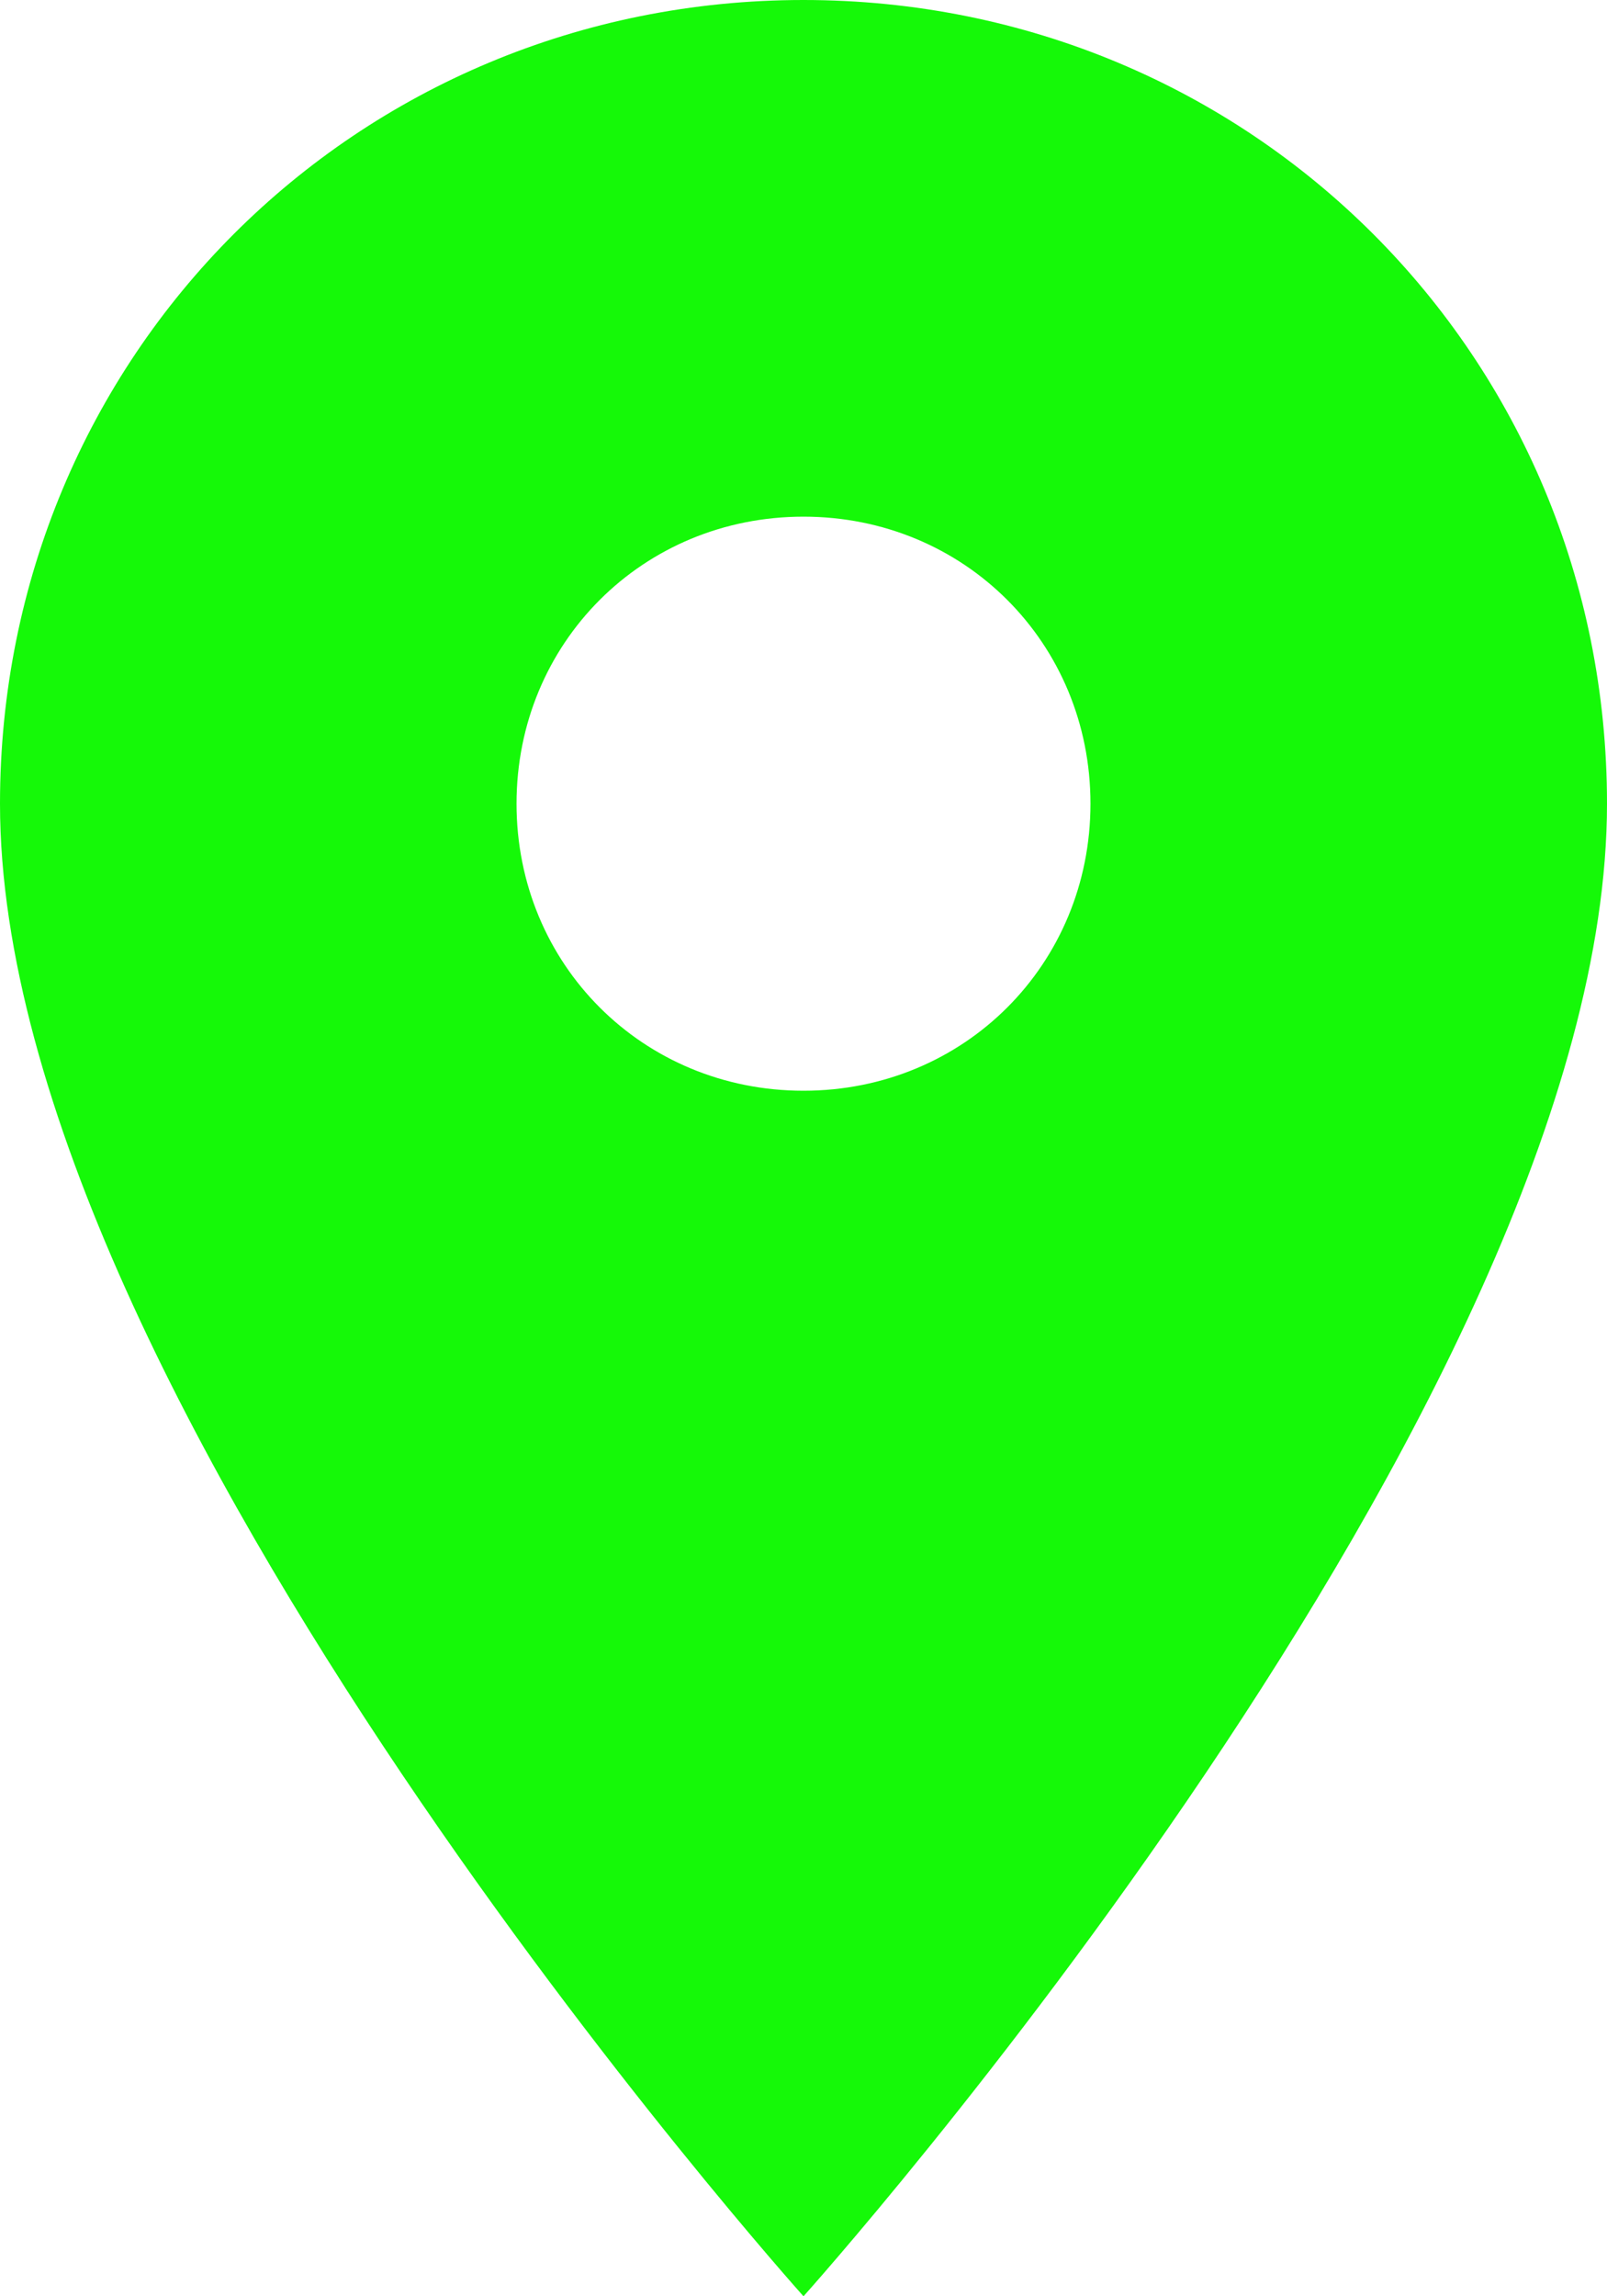 <?xml version="1.0" encoding="utf-8"?>
<!-- Generator: Adobe Illustrator 24.0.2, SVG Export Plug-In . SVG Version: 6.00 Build 0)  -->
<svg version="1.1" id="Layer_1" xmlns="http://www.w3.org/2000/svg" xmlns:xlink="http://www.w3.org/1999/xlink" x="0px" y="0px"
	 viewBox="0 0 14 20" style="enable-background:new 0 0 14 20;" xml:space="preserve">
<style type="text/css">
	.st0{fill:#15F908;}
</style>
<path class="st0" d="M7,0C3.1,0,0,3.1,0,7c0,5.2,7,13,7,13s7-7.8,7-13C14,3.1,10.9,0,7,0z M7,9.5C5.6,9.5,4.5,8.4,4.5,7
	S5.6,4.5,7,4.5S9.5,5.6,9.5,7S8.4,9.5,7,9.5z"/>
</svg>
